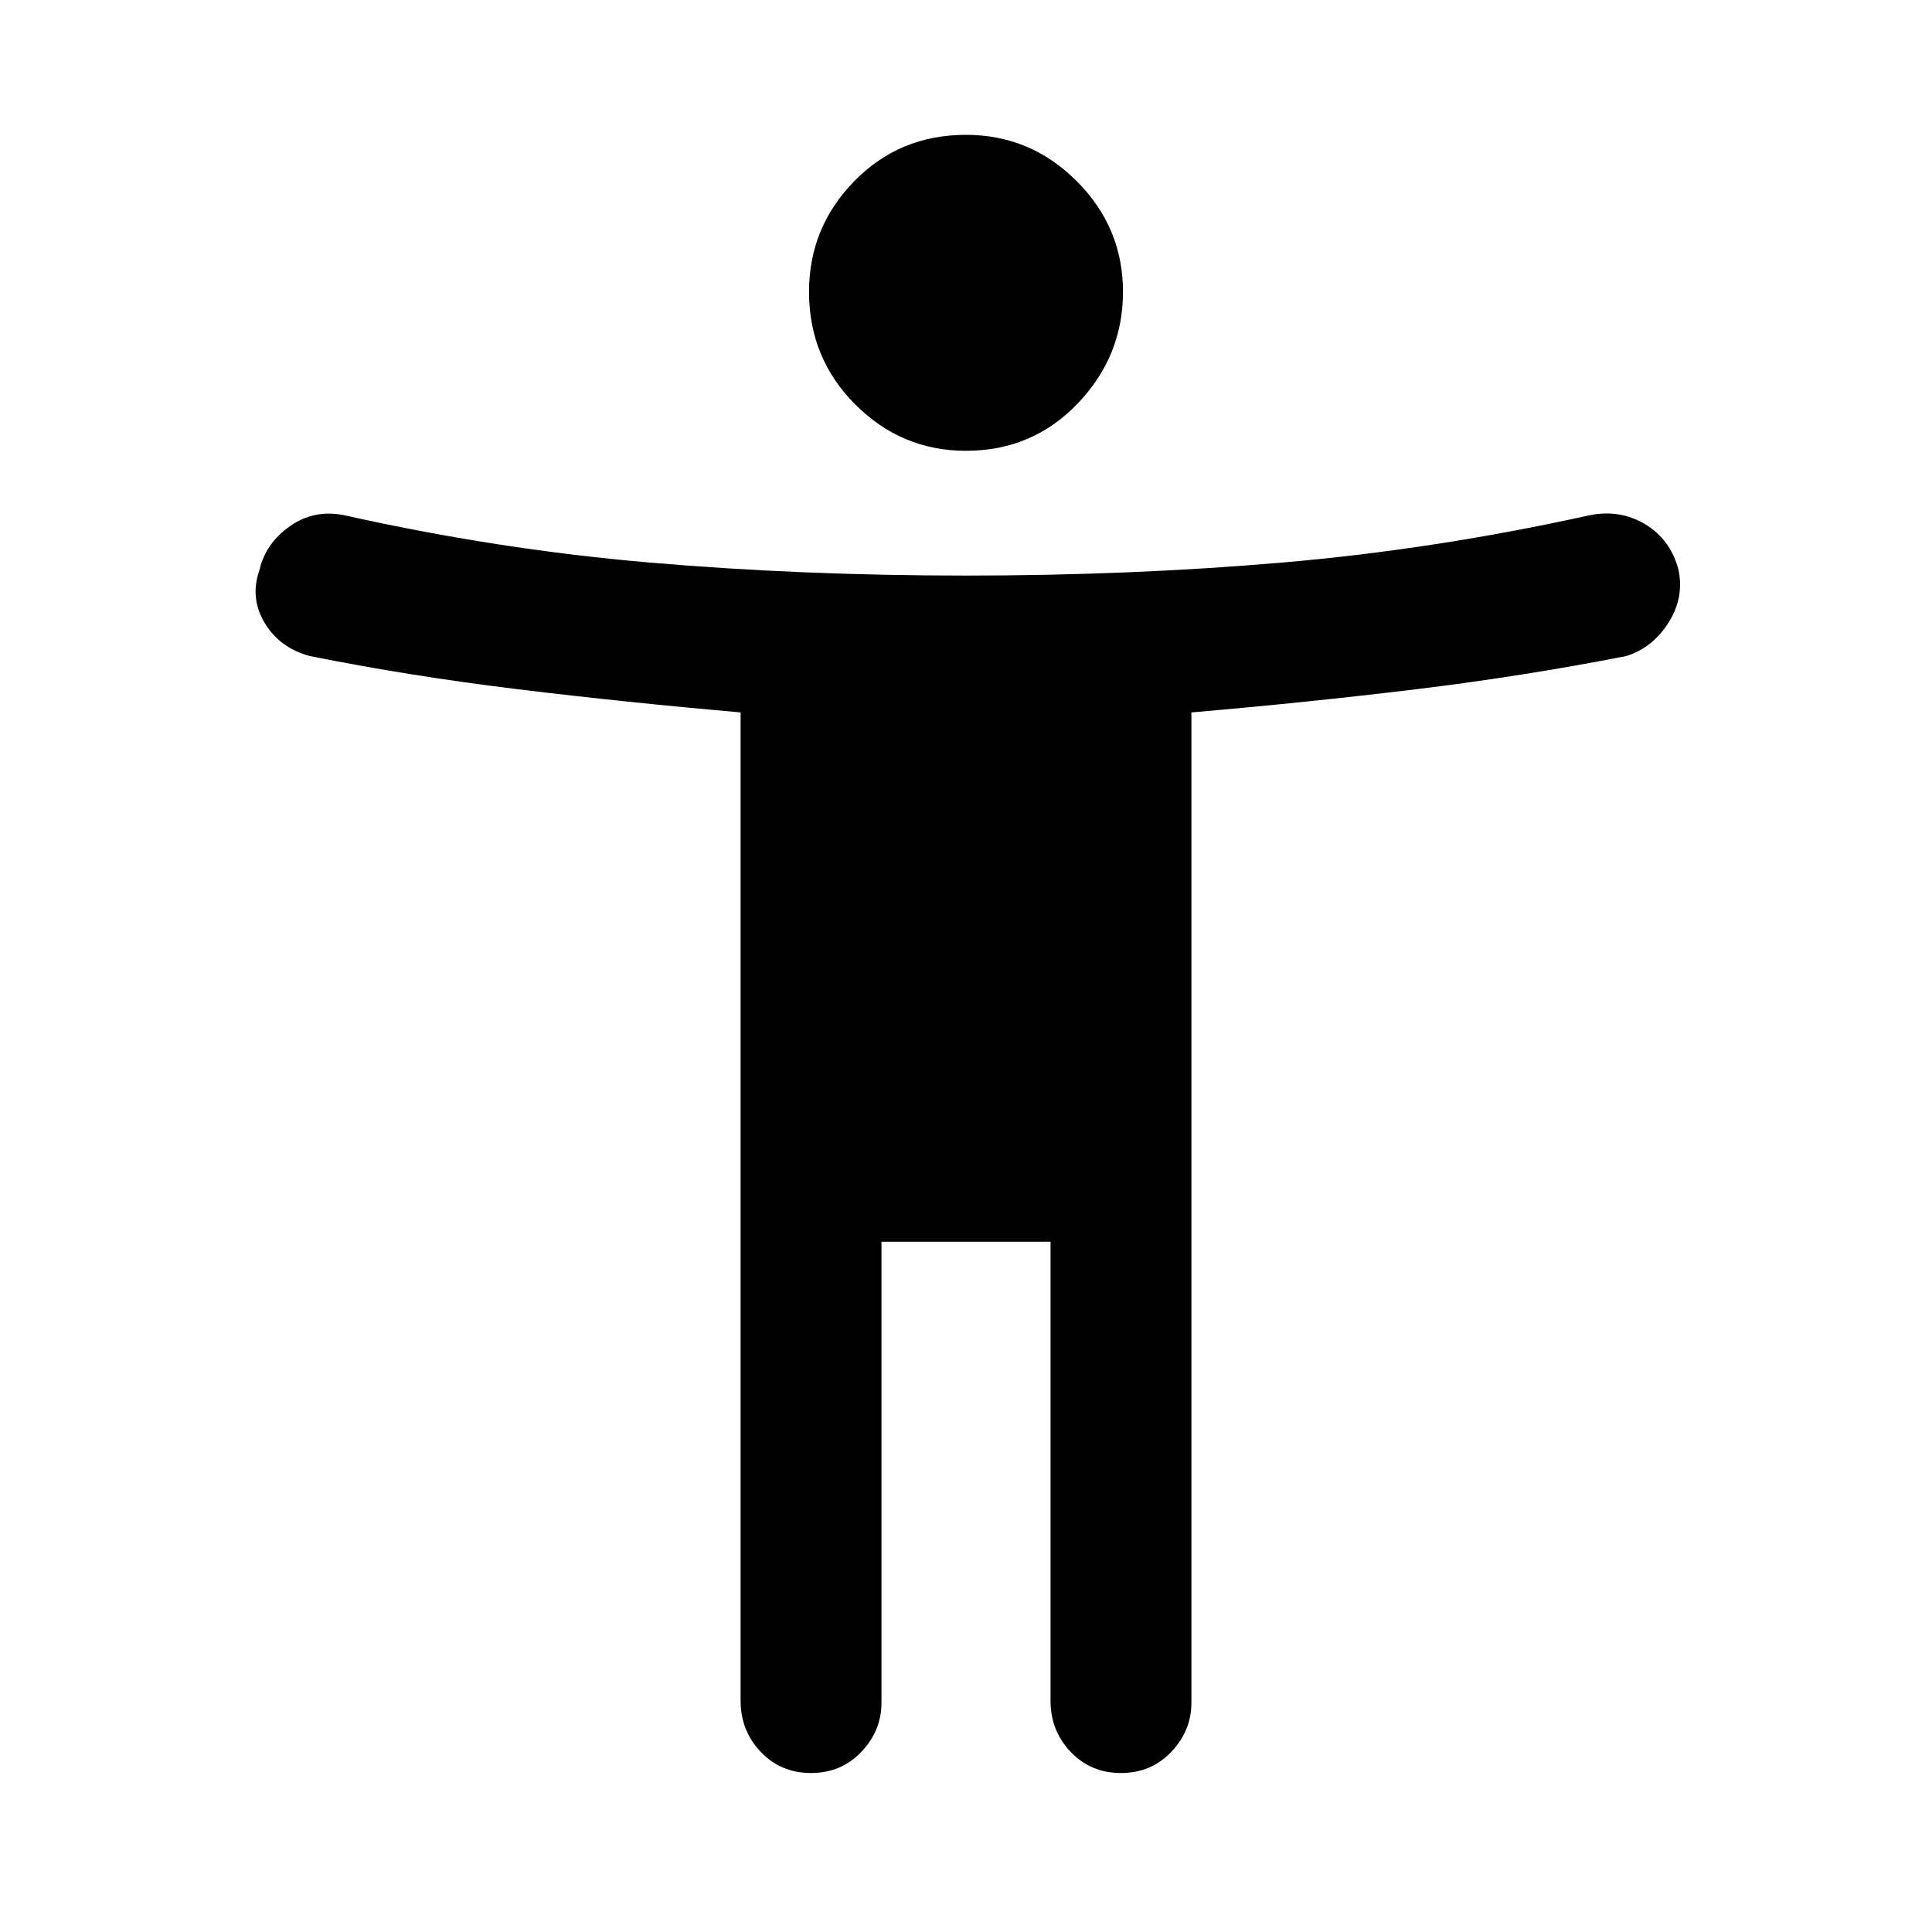 <svg xmlns="http://www.w3.org/2000/svg" height="48" width="48"><path d="M24 11.2Q22.4 11.2 21.25 10.05Q20.1 8.9 20.1 7.25Q20.1 5.65 21.225 4.5Q22.35 3.35 24 3.35Q25.6 3.35 26.75 4.5Q27.9 5.65 27.9 7.25Q27.9 8.85 26.775 10.025Q25.65 11.2 24 11.2ZM40.4 16.3Q37.85 16.8 35.175 17.125Q32.5 17.45 29.6 17.7V42.3Q29.6 43 29.1 43.525Q28.6 44.05 27.85 44.05Q27.1 44.05 26.6 43.525Q26.1 43 26.1 42.25V30.85H21.9V42.3Q21.9 43 21.4 43.525Q20.9 44.05 20.15 44.05Q19.4 44.05 18.9 43.525Q18.4 43 18.4 42.25V17.7Q15.55 17.45 12.875 17.125Q10.2 16.8 7.7 16.3Q6.95 16.1 6.575 15.475Q6.2 14.85 6.45 14.15Q6.6 13.5 7.2 13.075Q7.8 12.65 8.55 12.8Q12.35 13.65 16.125 13.975Q19.9 14.3 24 14.3Q28.1 14.3 31.875 13.975Q35.65 13.65 39.5 12.8Q40.25 12.65 40.875 13.025Q41.5 13.4 41.7 14.15Q41.85 14.85 41.45 15.475Q41.05 16.1 40.4 16.3Z"/></svg>